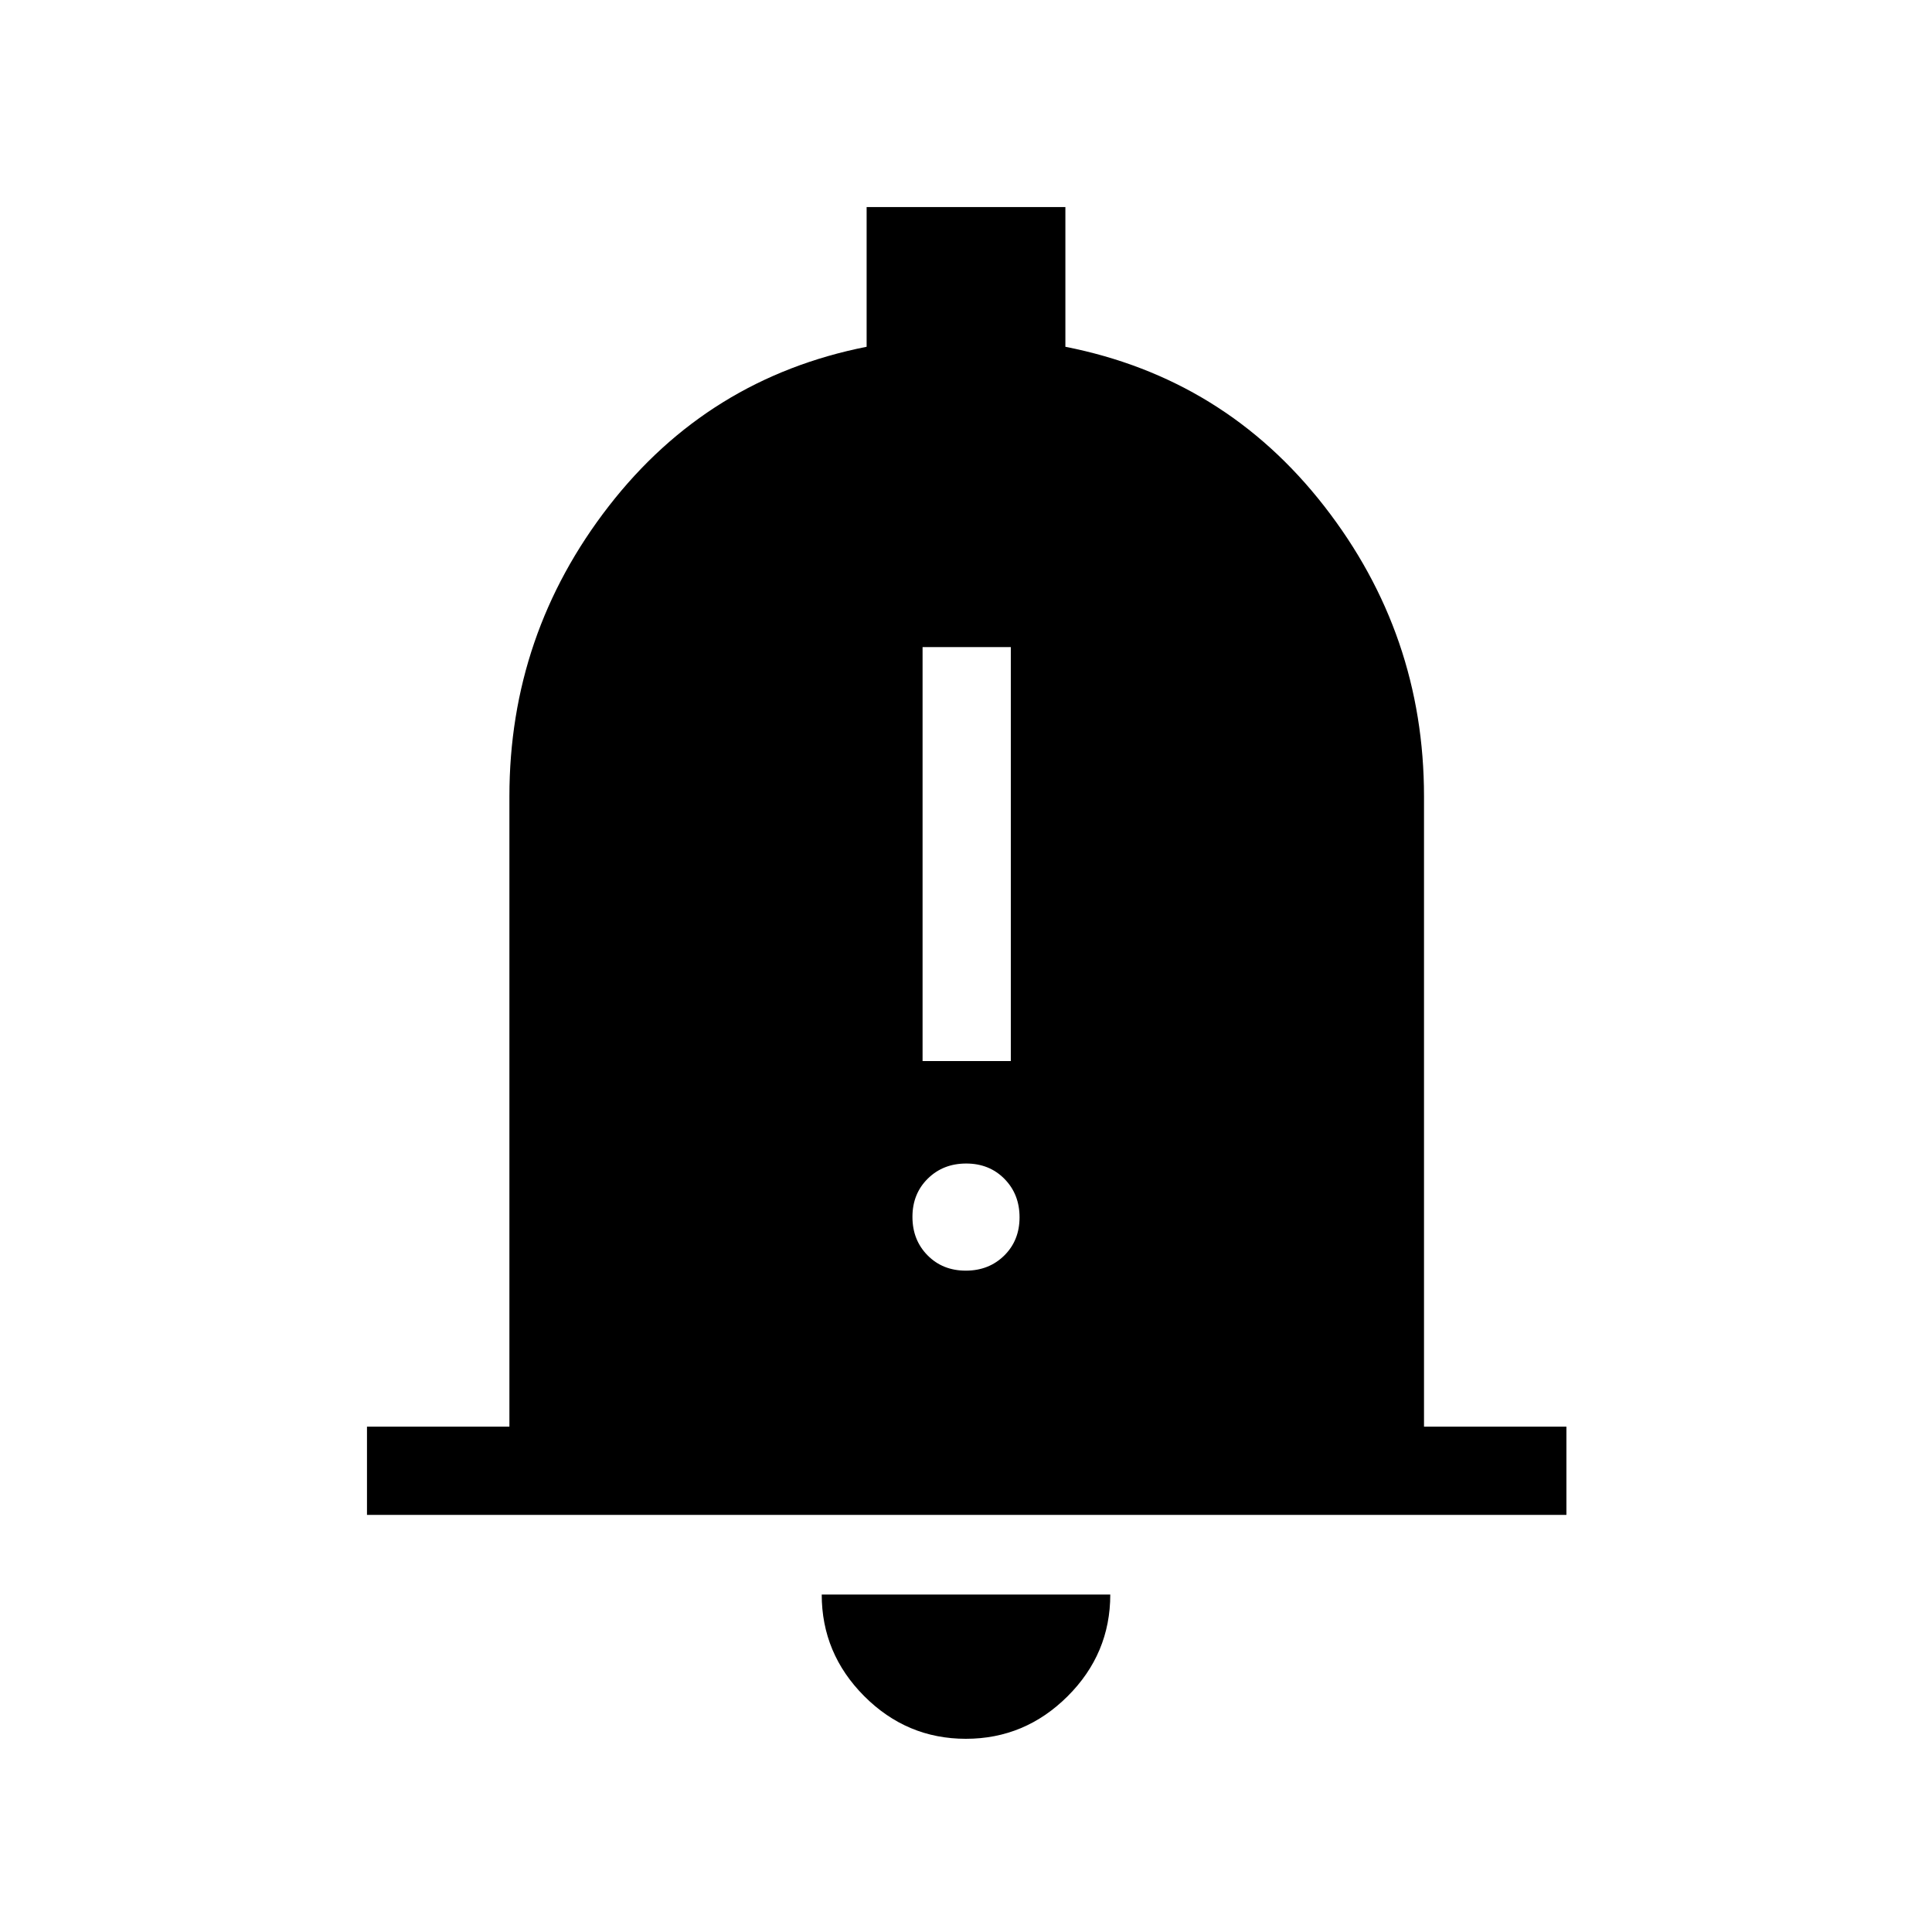 <svg xmlns="http://www.w3.org/2000/svg" height="48" viewBox="0 -960 960 960" width="48"><path d="M182.35-207.27v-43.84h70.77v-313.16q0-80.55 49.36-144.2 49.37-63.64 128.14-79.22v-69.42h98.76v69.42q79.08 15.58 128.64 79.22 49.56 63.65 49.56 144.2v313.16h70.76v43.84H182.35ZM479.93-96q-29.35 0-50.49-21.18-21.13-21.19-21.13-50.51h143.38q0 29.42-21.2 50.55Q509.29-96 479.93-96Zm-21.51-336.77h43.85v-205.69h-43.85v205.69Zm21.48 104.15q11.48 0 19.1-7.51 7.61-7.51 7.61-19t-7.51-19.1q-7.51-7.62-19-7.62-11.48 0-19.1 7.52-7.61 7.51-7.61 19 0 11.48 7.51 19.1 7.51 7.61 19 7.61Z"/></svg>